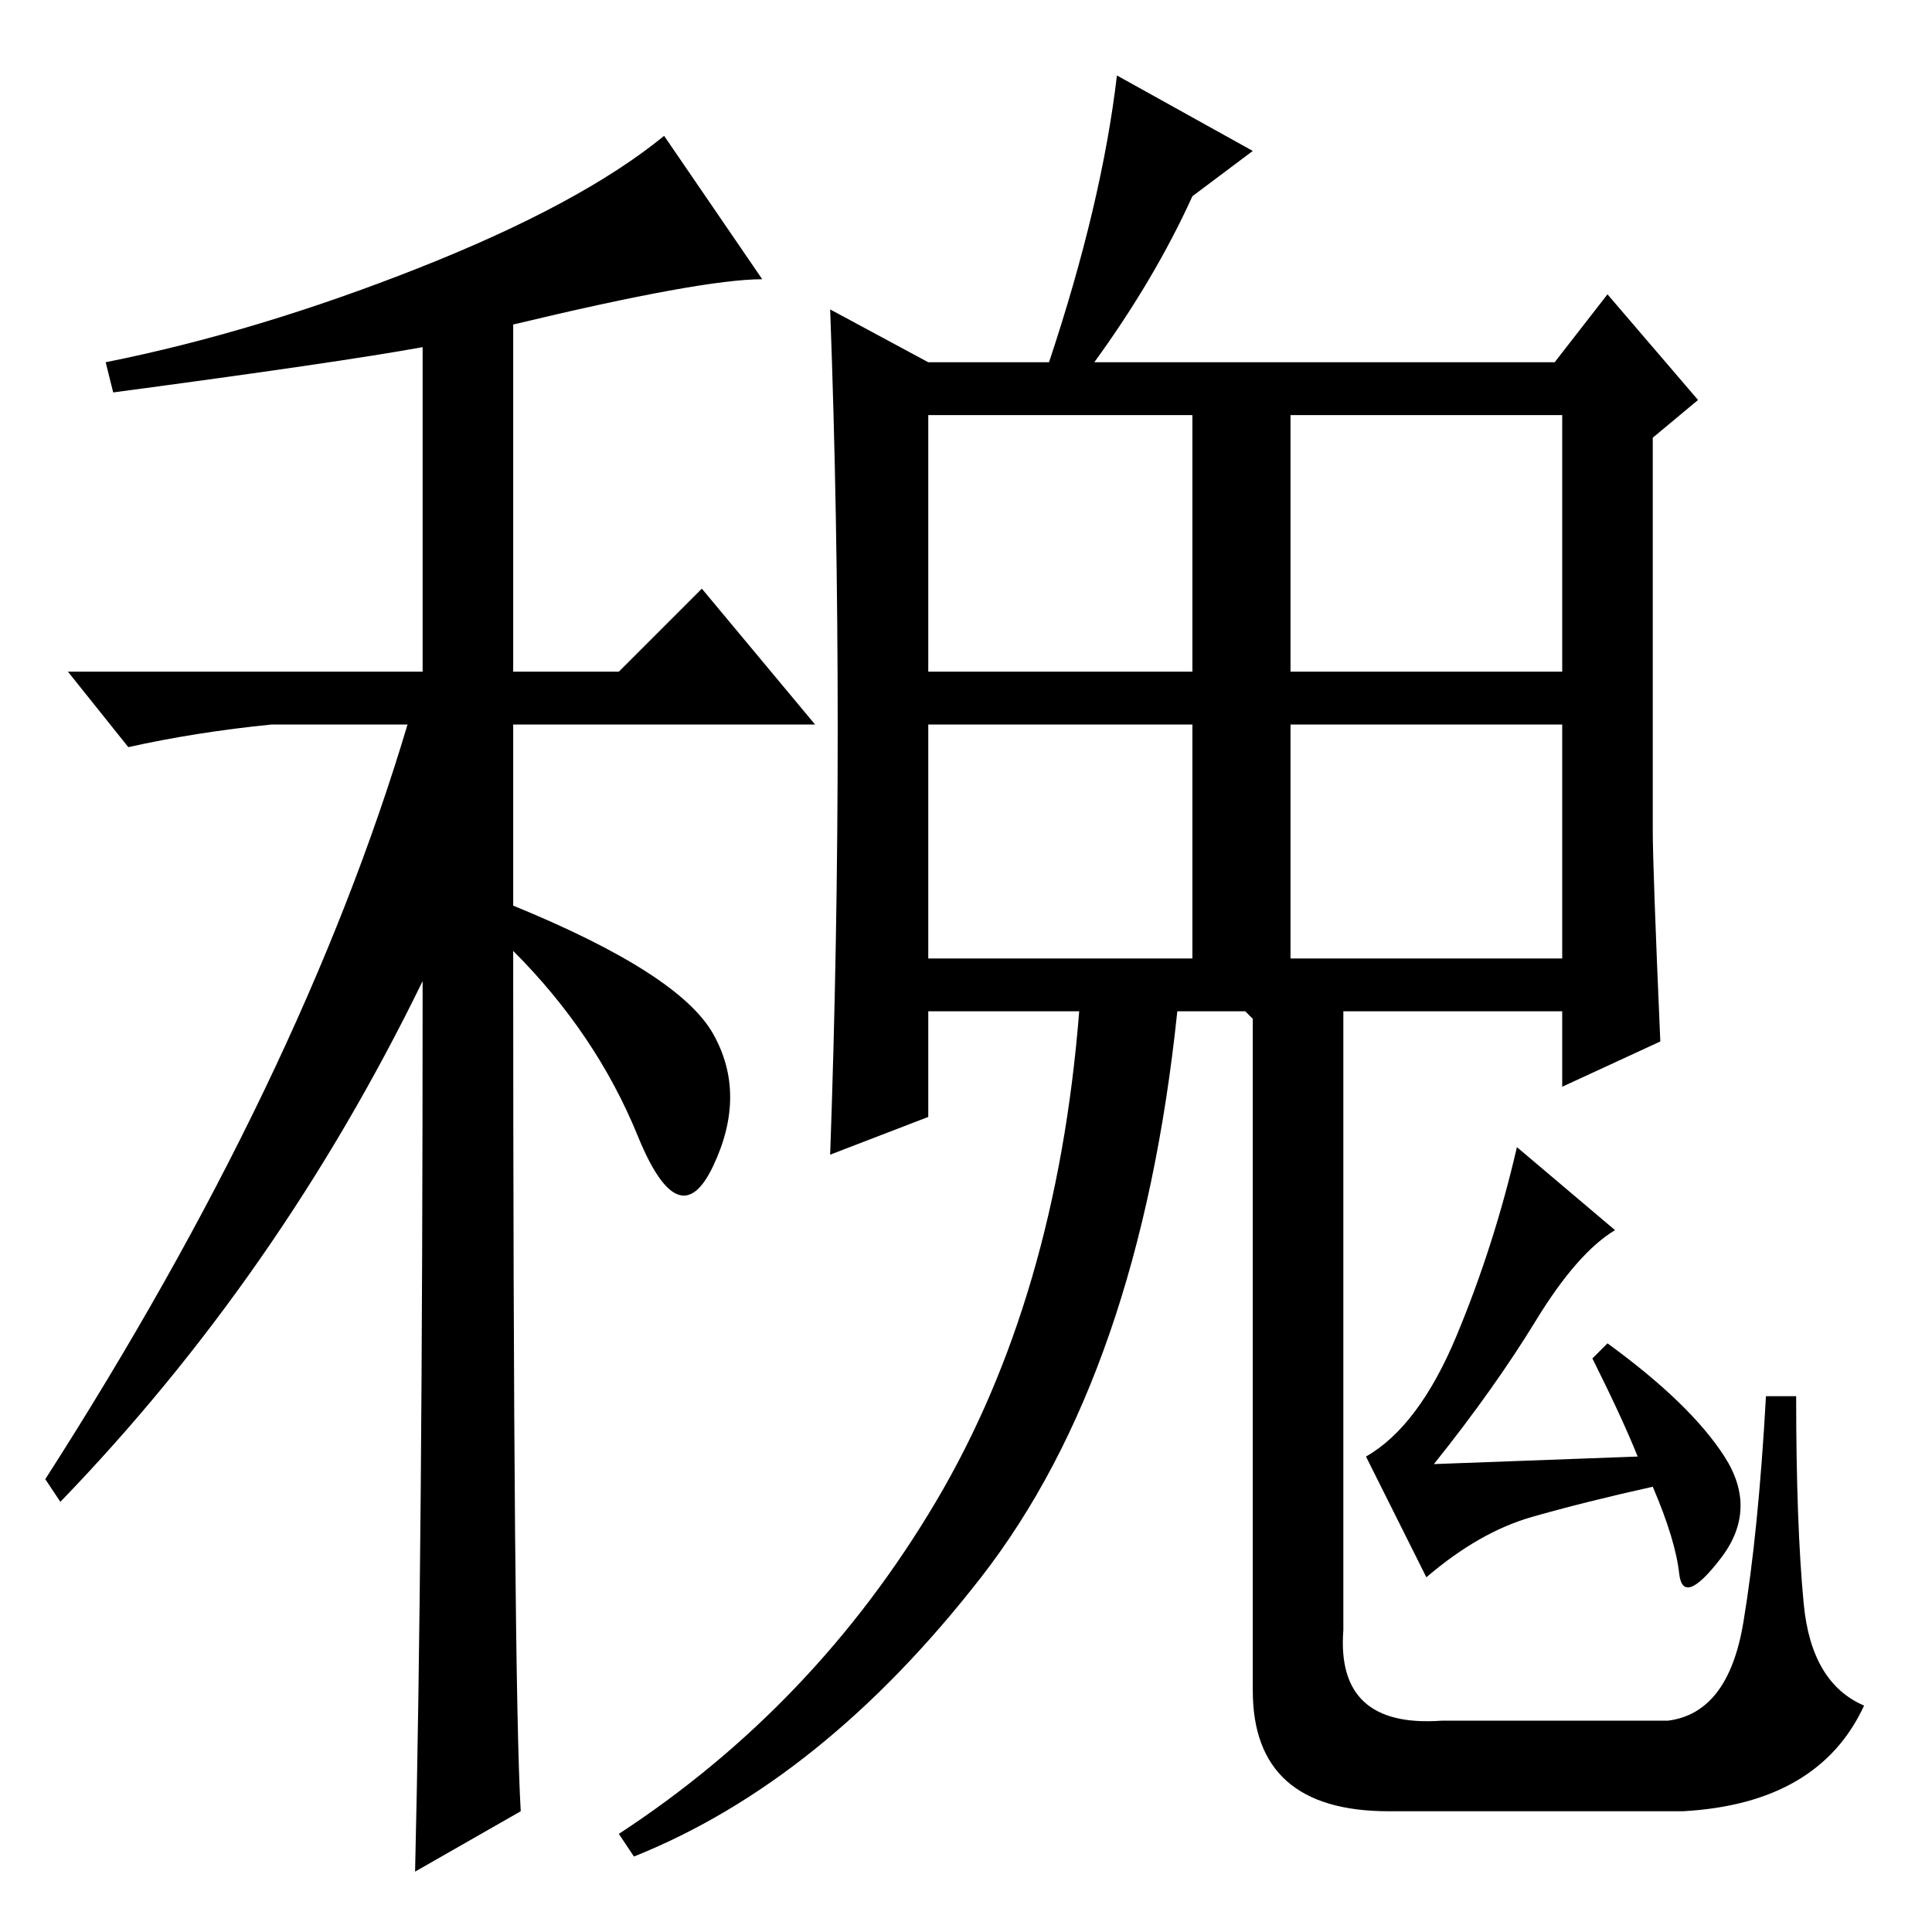 <?xml version="1.0" standalone="no"?>
<!DOCTYPE svg PUBLIC "-//W3C//DTD SVG 1.1//EN" "http://www.w3.org/Graphics/SVG/1.1/DTD/svg11.dtd" >
<svg xmlns="http://www.w3.org/2000/svg" xmlns:xlink="http://www.w3.org/1999/xlink" version="1.1" viewBox="0 -36 256 256">
  <g transform="matrix(1 0 0 -1 0 220)">
   <path fill="currentColor"
d="M15 204l-1 4q20 4 41.5 12.5t32.5 17.5l13 -19q-8 0 -33 -6v-46h14l11 11l15 -18h-40v-24q22 -9 26.5 -17t0 -17.5t-10 4t-16.5 24.5q0 -97 1 -114l-14 -8q1 42 1 118q-19 -39 -48 -69l-2 3q34 53 48 100h-18q-10 -1 -19 -3l-8 10h47v43q-11 -2 -41 -6zM123 167h35v34
h-35v-34zM171 167h36v34h-36v-34zM178 40q-1 -13 13 -12h30q8 1 10 13t3 30h4q0 -17 1 -27.5t8 -13.5q-6 -13 -24 -14h-39q-18 0 -18 16v89l-1 1h-9q-5 -48 -26 -75t-46 -37l-2 3q26 17 42 44t19 65h-20v-14l-13 -5q1 28 1 56.5t-1 55.5l13 -7h16q7 21 9 38l18 -10l-8 -6
q-5 -11 -13 -22h61l7 9l12 -14l-6 -5v-52q0 -5 1 -28l-13 -6v10h-29v-82zM123 129h35v31h-35v-31zM171 129h36v31h-36v-31zM211 76l2 2q11 -8 15.5 -15t-0.5 -13.5t-5.5 -2t-3.5 11.5q-9 -2 -16 -4t-14 -8l-8 16q7 4 12 16t8 25l13 -11q-5 -3 -10.5 -12t-13.5 -19l27 1
q-2 5 -6 13z" />
  </g>

</svg>
